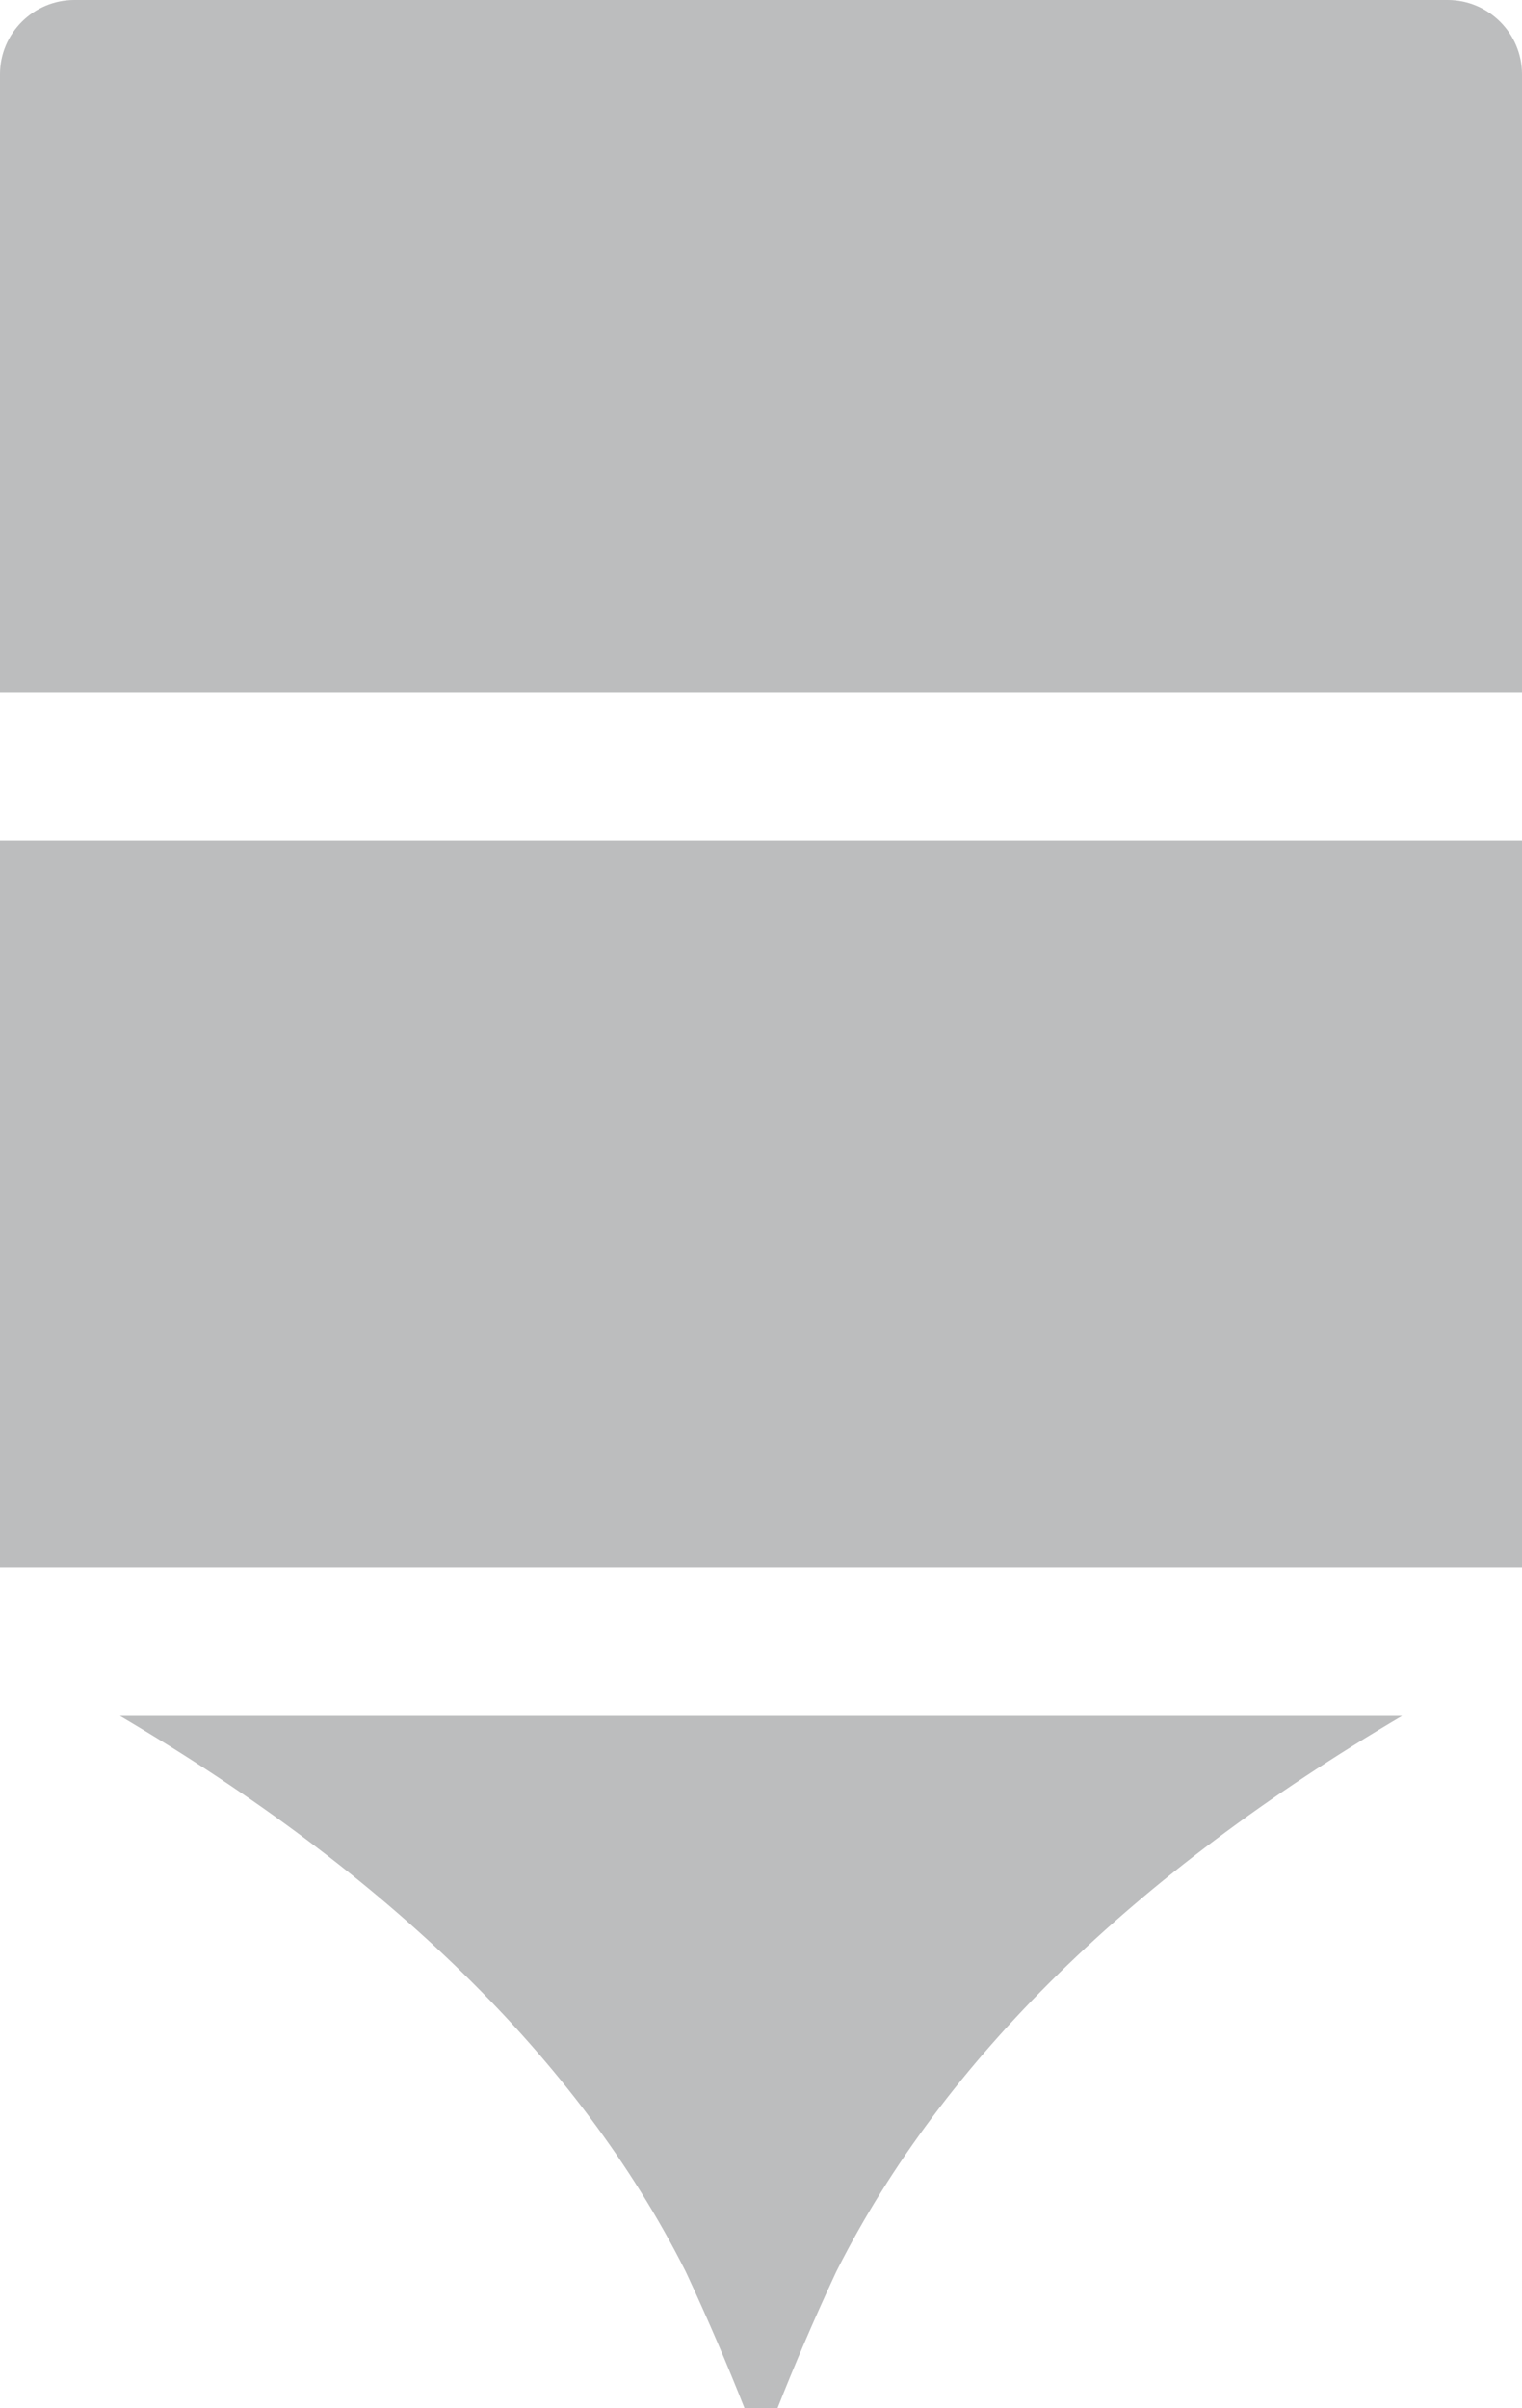 <svg version="1.1" id="图层_1" x="0px" y="0px" width="69.357px" height="109.725px" viewBox="0 0 69.357 109.725" enable-background="new 0 0 69.357 109.725" xml:space="preserve" xmlns="http://www.w3.org/2000/svg" xmlns:xlink="http://www.w3.org/1999/xlink" xmlns:xml="http://www.w3.org/XML/1998/namespace">
  <path fill="#BCBDBE" d="M69.357,3.382v28.151H0V3.382C0,1.51,1.533,0,3.383,0h1.498h11.557H52.92h2.131h10.924
	C67.824,0,69.357,1.51,69.357,3.382z M0,71.427h69.357V38.298H0V71.427z M31.202,103.418l0.044,0.087l0.042,0.089
	c1.003,2.153,1.87,4.188,2.637,6.131h1.508c0.767-1.943,1.634-3.978,2.637-6.131l0.042-0.089l0.044-0.087
	c4.824-9.537,13.49-18.019,25.735-25.228H5.467C17.717,85.404,26.379,93.884,31.202,103.418z" class="color c1"/>
</svg>